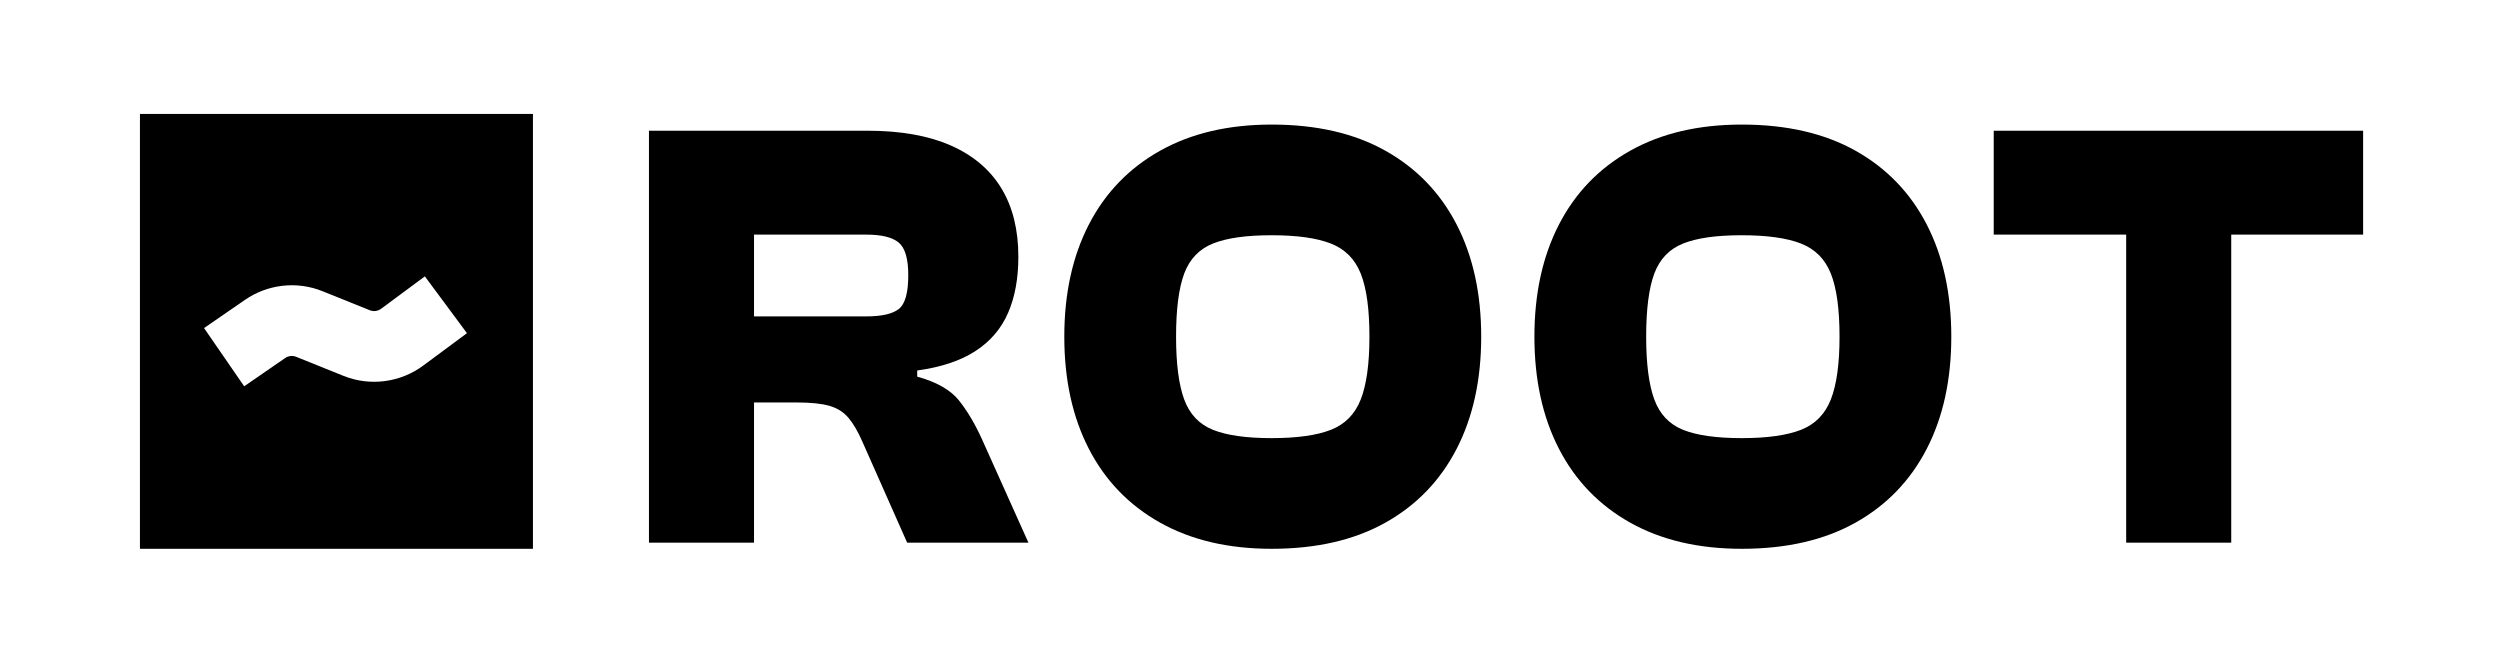 <?xml version="1.0" encoding="utf-8"?>
<svg x="451.601px" y="511.436px" width="4066.19px" height="1070.89px" viewBox="451.601 511.436 4066.19 1070.89" xmlns="http://www.w3.org/2000/svg" xmlns:xlink="http://www.w3.org/1999/xlink">
  <!--Generated by AMDN-->
  <g id="Logo">
    <path id="Compound Group" style="fill:#000000;fill-opacity:1;fill-rule:evenodd;opacity:1;stroke:none;" d="M679.221,696.756 C679.221,696.756,1318.42,696.756,1318.42,696.756 C1318.42,696.756,1318.42,1404.04,1318.42,1404.04 C1318.42,1404.04,679.221,1404.04,679.221,1404.04 C679.221,1404.04,679.221,696.756,679.221,696.756 z M848.753,1139.73 C870.928,1124.44,893.102,1109.15,915.277,1093.87 C920.885,1090.07,927.296,1089.41,933.31,1091.78 C958.901,1102.09,984.492,1112.39,1010.08,1122.7 C1053.37,1140.19,1102.73,1133.71,1140.12,1105.93 C1163.78,1088.39,1187.43,1070.86,1211.09,1053.33 C1188.27,1022.53,1165.44,991.735,1142.62,960.937 C1118.96,978.468,1095.31,996,1071.65,1013.53 C1065.93,1017.69,1059.27,1018.48,1053.04,1016.03 C1027.45,1005.72,1001.86,995.413,976.271,985.107 C934.516,968.238,886.981,973.626,850.004,999.184 C827.83,1014.47,805.656,1029.76,783.481,1045.04 C805.238,1076.61,826.996,1108.17,848.753,1139.73 z"/>
    <g id="Text">
      <g id="Text">
        <path style="fill:#000000;fill-opacity:1;fill-rule:nonzero;opacity:1;stroke:none;" d="M1678.01,1394.04 C1678.01,1394.04,1507.12,1394.04,1507.12,1394.04 C1507.12,1394.04,1507.12,724.044,1507.12,724.044 C1507.12,724.044,1862.52,724.044,1862.52,724.044 C1916.45,724.044,1961.6,732.044,1997.96,748.044 C2034.31,764.044,2061.73,787.211,2080.22,817.544 C2098.7,847.877,2107.94,885.044,2107.94,929.044 C2107.94,964.377,2102.33,994.877,2091.12,1020.54 C2079.91,1046.21,2062.19,1066.88,2037.95,1082.54 C2013.71,1098.21,1982.2,1108.71,1943.42,1114.04 C1943.42,1114.04,1943.42,1124.04,1943.42,1124.04 C1974.93,1132.71,1997.5,1145.54,2011.14,1162.54 C2024.77,1179.54,2037.34,1200.71,2048.86,1226.04 C2048.86,1226.04,2124.3,1394.04,2124.3,1394.04 C2124.3,1394.04,1927.06,1394.04,1927.06,1394.04 C1927.06,1394.04,1854.34,1230.04,1854.34,1230.04 C1847.07,1213.38,1839.5,1200.38,1831.62,1191.04 C1823.74,1181.71,1813.44,1175.21,1800.71,1171.54 C1787.99,1167.88,1770.42,1166.04,1748,1166.04 C1748,1166.04,1678.01,1166.04,1678.01,1166.04 C1678.01,1166.04,1678.01,1394.04,1678.01,1394.04 z M1678.01,893.044 C1678.01,893.044,1678.01,1026.04,1678.01,1026.04 C1678.01,1026.04,1860.71,1026.04,1860.71,1026.04 C1885.55,1026.04,1903.12,1022.04,1913.42,1014.04 C1923.73,1006.04,1928.88,987.711,1928.88,959.044 C1928.88,932.377,1923.73,914.711,1913.42,906.044 C1903.12,897.377,1885.55,893.044,1860.71,893.044 C1860.71,893.044,1678.01,893.044,1678.01,893.044 z"/>
      </g>
      <g id="Text">
        <path style="fill:#000000;fill-opacity:1;fill-rule:nonzero;opacity:1;stroke:none;" d="M2519.88,1404.04 C2449.59,1404.04,2389.14,1389.88,2338.55,1361.54 C2287.95,1333.21,2249.32,1293.21,2222.65,1241.54 C2195.99,1189.88,2182.66,1129.04,2182.66,1059.04 C2182.66,989.044,2195.99,928.211,2222.65,876.544 C2249.32,824.877,2287.95,784.877,2338.55,756.544 C2389.14,728.211,2449.59,714.044,2519.88,714.044 C2592.6,714.044,2654.25,728.211,2704.85,756.544 C2755.45,784.877,2794.08,824.877,2820.74,876.544 C2847.4,928.211,2860.74,989.044,2860.74,1059.04 C2860.74,1129.04,2847.4,1189.88,2820.74,1241.54 C2794.08,1293.21,2755.45,1333.21,2704.85,1361.54 C2654.25,1389.88,2592.6,1404.04,2519.88,1404.04 z M2519.88,1224.04 C2561.09,1224.04,2593.2,1219.54,2616.23,1210.54 C2639.26,1201.54,2655.46,1185.04,2664.86,1161.04 C2674.25,1137.04,2678.95,1103.04,2678.95,1059.04 C2678.95,1014.38,2674.25,980.211,2664.86,956.544 C2655.46,932.877,2639.26,916.544,2616.23,907.544 C2593.2,898.544,2561.09,894.044,2519.88,894.044 C2478.67,894.044,2446.86,898.544,2424.44,907.544 C2402.02,916.544,2386.42,932.877,2377.63,956.544 C2368.84,980.211,2364.45,1014.38,2364.45,1059.04 C2364.45,1103.04,2368.84,1137.04,2377.63,1161.04 C2386.42,1185.04,2402.02,1201.54,2424.44,1210.54 C2446.86,1219.54,2478.67,1224.04,2519.88,1224.04 z"/>
      </g>
      <g id="Text">
        <path style="fill:#000000;fill-opacity:1;fill-rule:nonzero;opacity:1;stroke:none;" d="M3284.49,1404.04 C3214.2,1404.04,3153.76,1389.88,3103.16,1361.54 C3052.56,1333.21,3013.93,1293.21,2987.27,1241.54 C2960.61,1189.88,2947.28,1129.04,2947.28,1059.04 C2947.28,989.044,2960.61,928.211,2987.27,876.544 C3013.93,824.877,3052.56,784.877,3103.16,756.544 C3153.76,728.211,3214.2,714.044,3284.49,714.044 C3357.21,714.044,3418.87,728.211,3469.47,756.544 C3520.06,784.877,3558.69,824.877,3585.36,876.544 C3612.02,928.211,3625.35,989.044,3625.35,1059.04 C3625.35,1129.04,3612.02,1189.88,3585.36,1241.54 C3558.69,1293.21,3520.06,1333.21,3469.47,1361.54 C3418.87,1389.88,3357.21,1404.04,3284.49,1404.04 z M3284.49,1224.04 C3325.7,1224.04,3357.82,1219.54,3380.84,1210.54 C3403.87,1201.54,3420.08,1185.04,3429.47,1161.04 C3438.86,1137.04,3443.56,1103.04,3443.56,1059.04 C3443.56,1014.38,3438.86,980.211,3429.47,956.544 C3420.08,932.877,3403.87,916.544,3380.84,907.544 C3357.82,898.544,3325.7,894.044,3284.49,894.044 C3243.29,894.044,3211.48,898.544,3189.06,907.544 C3166.63,916.544,3151.03,932.877,3142.24,956.544 C3133.46,980.211,3129.06,1014.38,3129.06,1059.04 C3129.06,1103.04,3133.46,1137.04,3142.24,1161.04 C3151.03,1185.04,3166.63,1201.54,3189.06,1210.54 C3211.48,1219.54,3243.29,1224.04,3284.49,1224.04 z"/>
      </g>
      <g id="Text">
        <path style="fill:#000000;fill-opacity:1;fill-rule:nonzero;opacity:1;stroke:none;" d="M4080.65,1394.04 C4080.65,1394.04,3909.77,1394.04,3909.77,1394.04 C3909.77,1394.04,3909.77,724.044,3909.77,724.044 C3909.77,724.044,4080.65,724.044,4080.65,724.044 C4080.65,724.044,4080.65,1394.04,4080.65,1394.04 z M4295.16,893.044 C4295.16,893.044,3694.34,893.044,3694.34,893.044 C3694.34,893.044,3694.34,724.044,3694.34,724.044 C3694.34,724.044,4295.16,724.044,4295.16,724.044 C4295.16,724.044,4295.16,893.044,4295.16,893.044 z"/>
      </g>
    </g>
  </g>
</svg>
